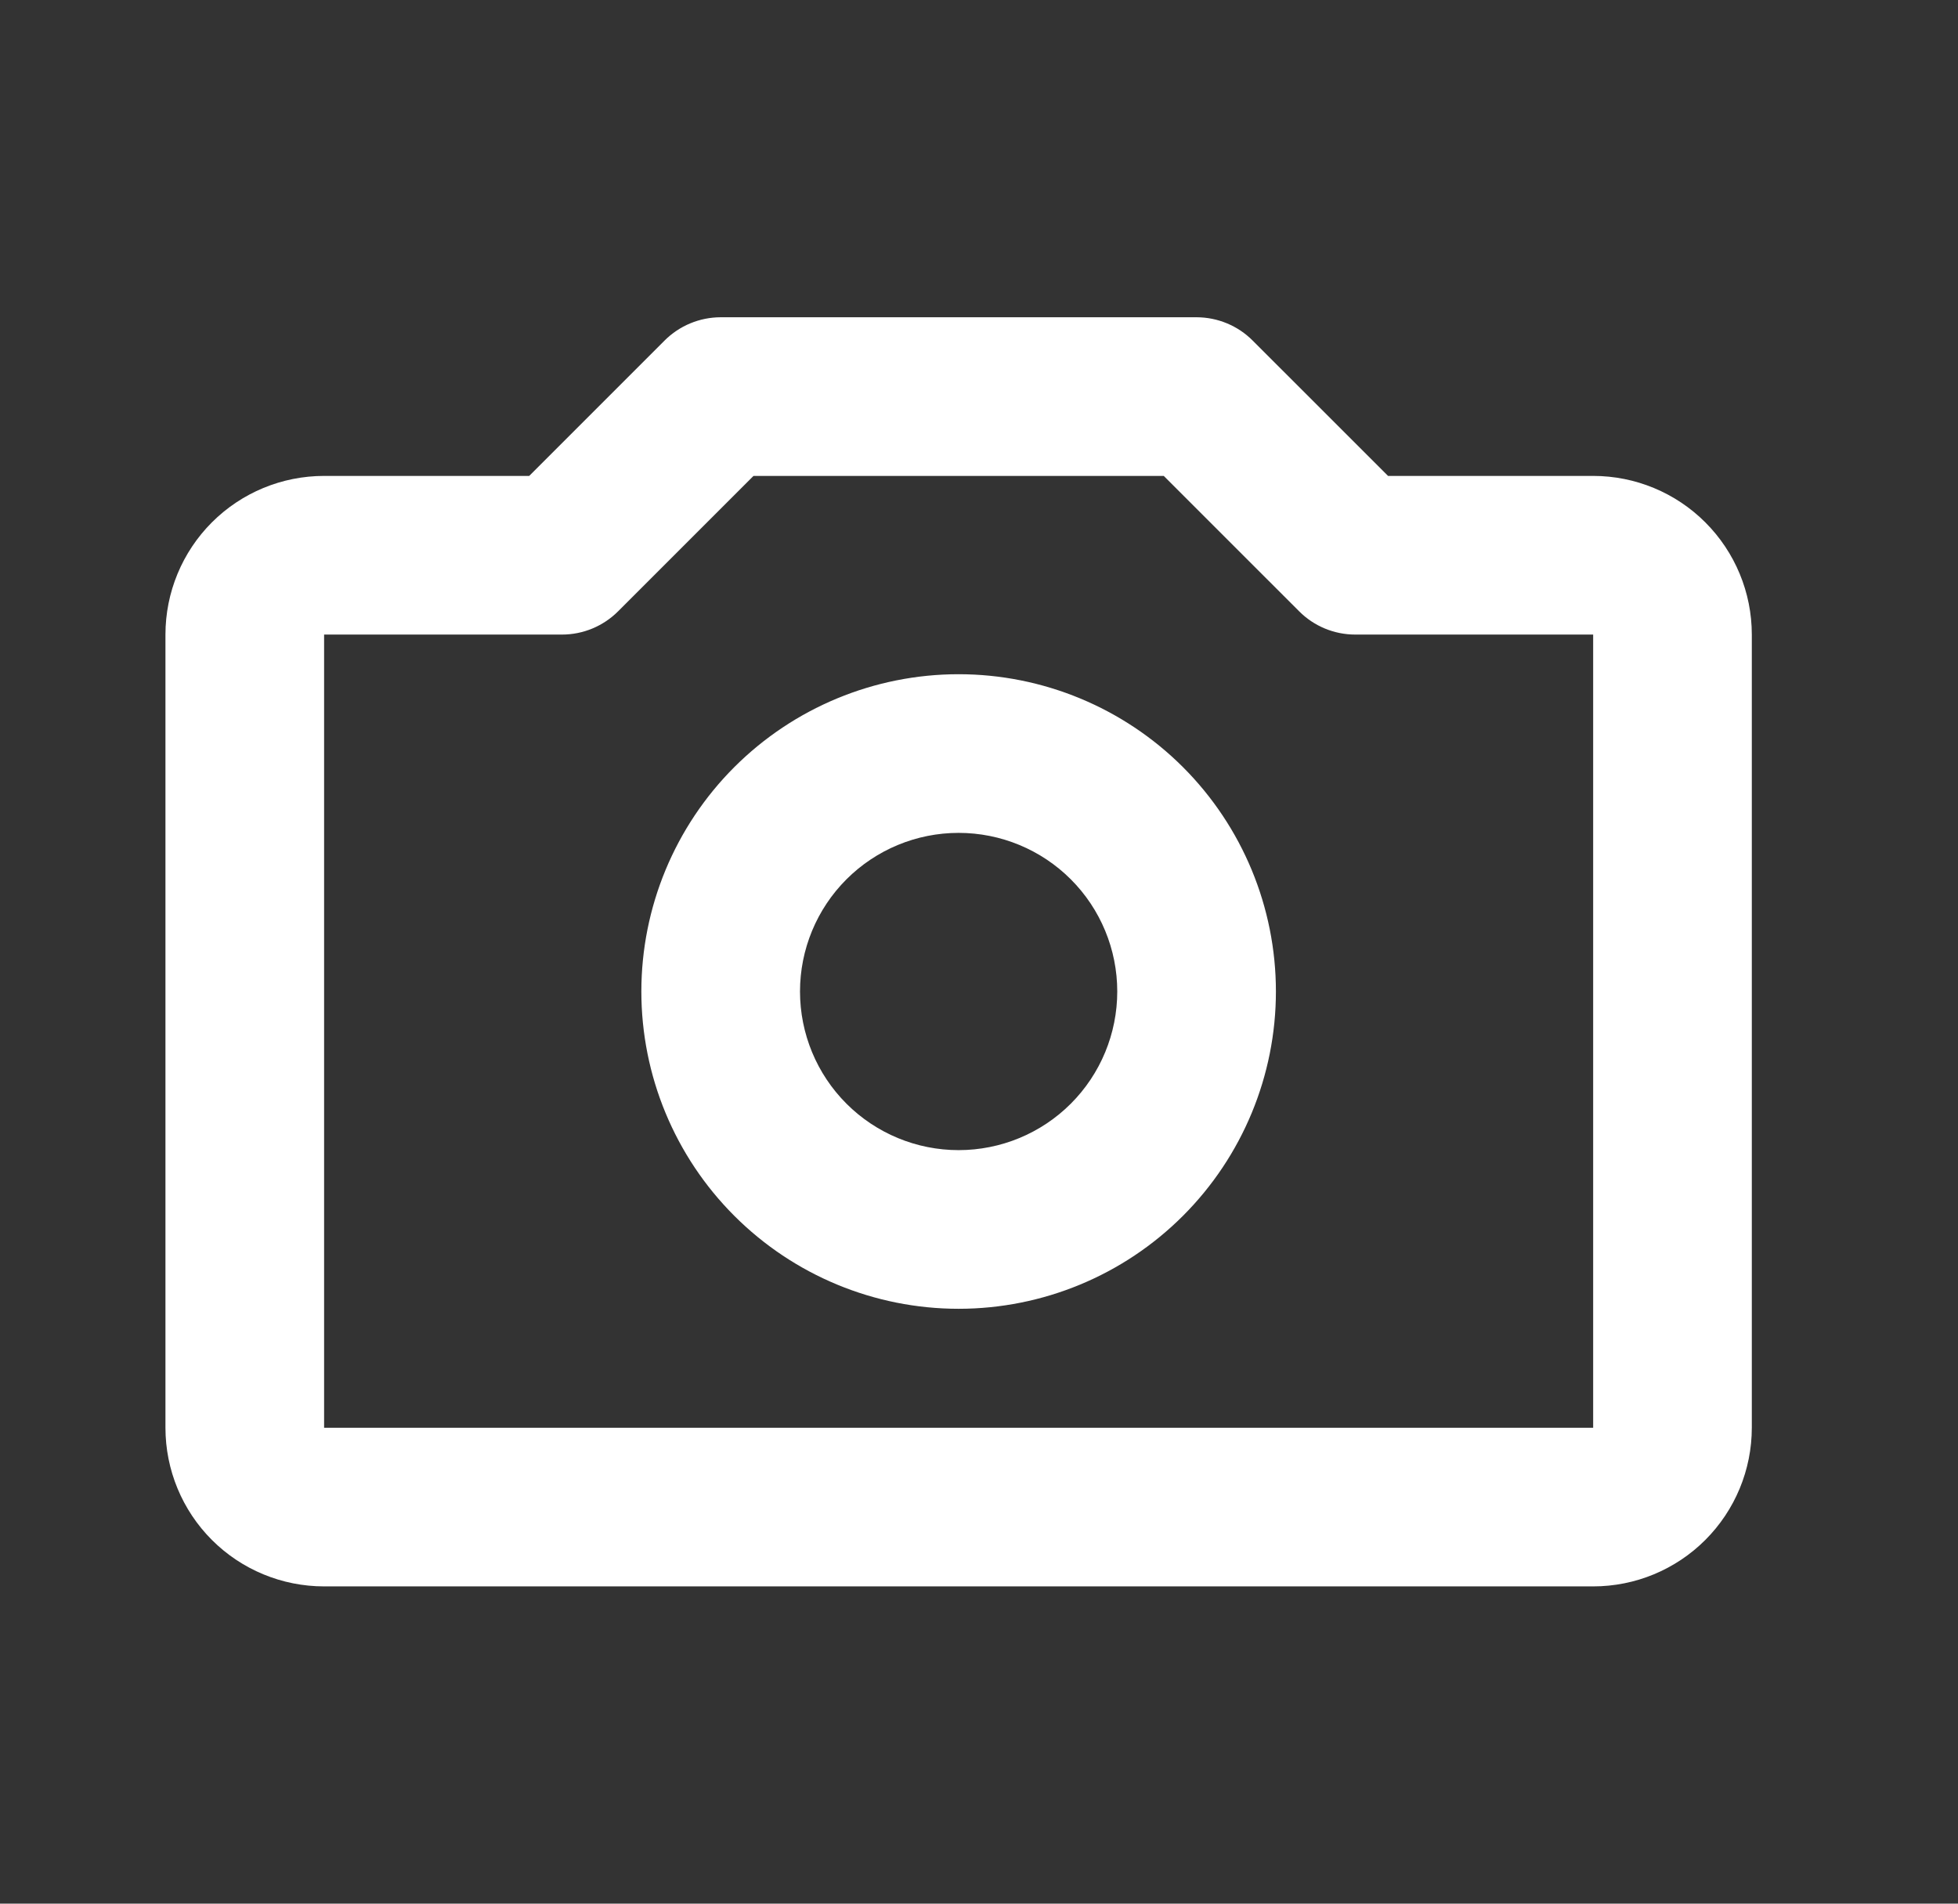 <svg width="36" height="35" viewBox="0 0 36 35" fill="none" xmlns="http://www.w3.org/2000/svg">
<rect x="0" y="0" width="36" height="35" fill="#333333" stroke="none"/>
<path d="M12.219 6.261C12.493 5.987 12.864 5.834 13.25 5.833H22C22.387 5.834 22.758 5.987 23.031 6.261L25.521 8.75H29.292C30.066 8.75 30.807 9.057 31.354 9.604C31.901 10.151 32.209 10.893 32.209 11.667V26.25C32.209 27.024 31.901 27.766 31.354 28.313C30.807 28.86 30.066 29.167 29.292 29.167H5.959C5.185 29.167 4.443 28.86 3.896 28.313C3.349 27.766 3.042 27.024 3.042 26.25V11.667C3.042 10.893 3.349 10.151 3.896 9.604C4.443 9.057 5.185 8.75 5.959 8.75H9.73L12.219 6.261ZM13.854 8.75L11.365 11.239C11.091 11.513 10.72 11.667 10.334 11.667H5.959V26.25H29.292V11.667H24.917C24.53 11.667 24.159 11.513 23.886 11.239L21.397 8.75H13.854ZM17.625 15.313C16.852 15.313 16.11 15.62 15.563 16.167C15.016 16.714 14.709 17.456 14.709 18.229C14.709 19.003 15.016 19.745 15.563 20.292C16.11 20.839 16.852 21.146 17.625 21.146C18.399 21.146 19.141 20.839 19.688 20.292C20.235 19.745 20.542 19.003 20.542 18.229C20.542 17.456 20.235 16.714 19.688 16.167C19.141 15.62 18.399 15.313 17.625 15.313ZM11.792 18.229C11.792 16.682 12.407 15.198 13.501 14.104C14.595 13.011 16.078 12.396 17.625 12.396C19.172 12.396 20.656 13.011 21.75 14.104C22.844 15.198 23.459 16.682 23.459 18.229C23.459 19.776 22.844 21.26 21.75 22.354C20.656 23.448 19.172 24.063 17.625 24.063C16.078 24.063 14.595 23.448 13.501 22.354C12.407 21.26 11.792 19.776 11.792 18.229Z" fill="white"/>
</svg>
